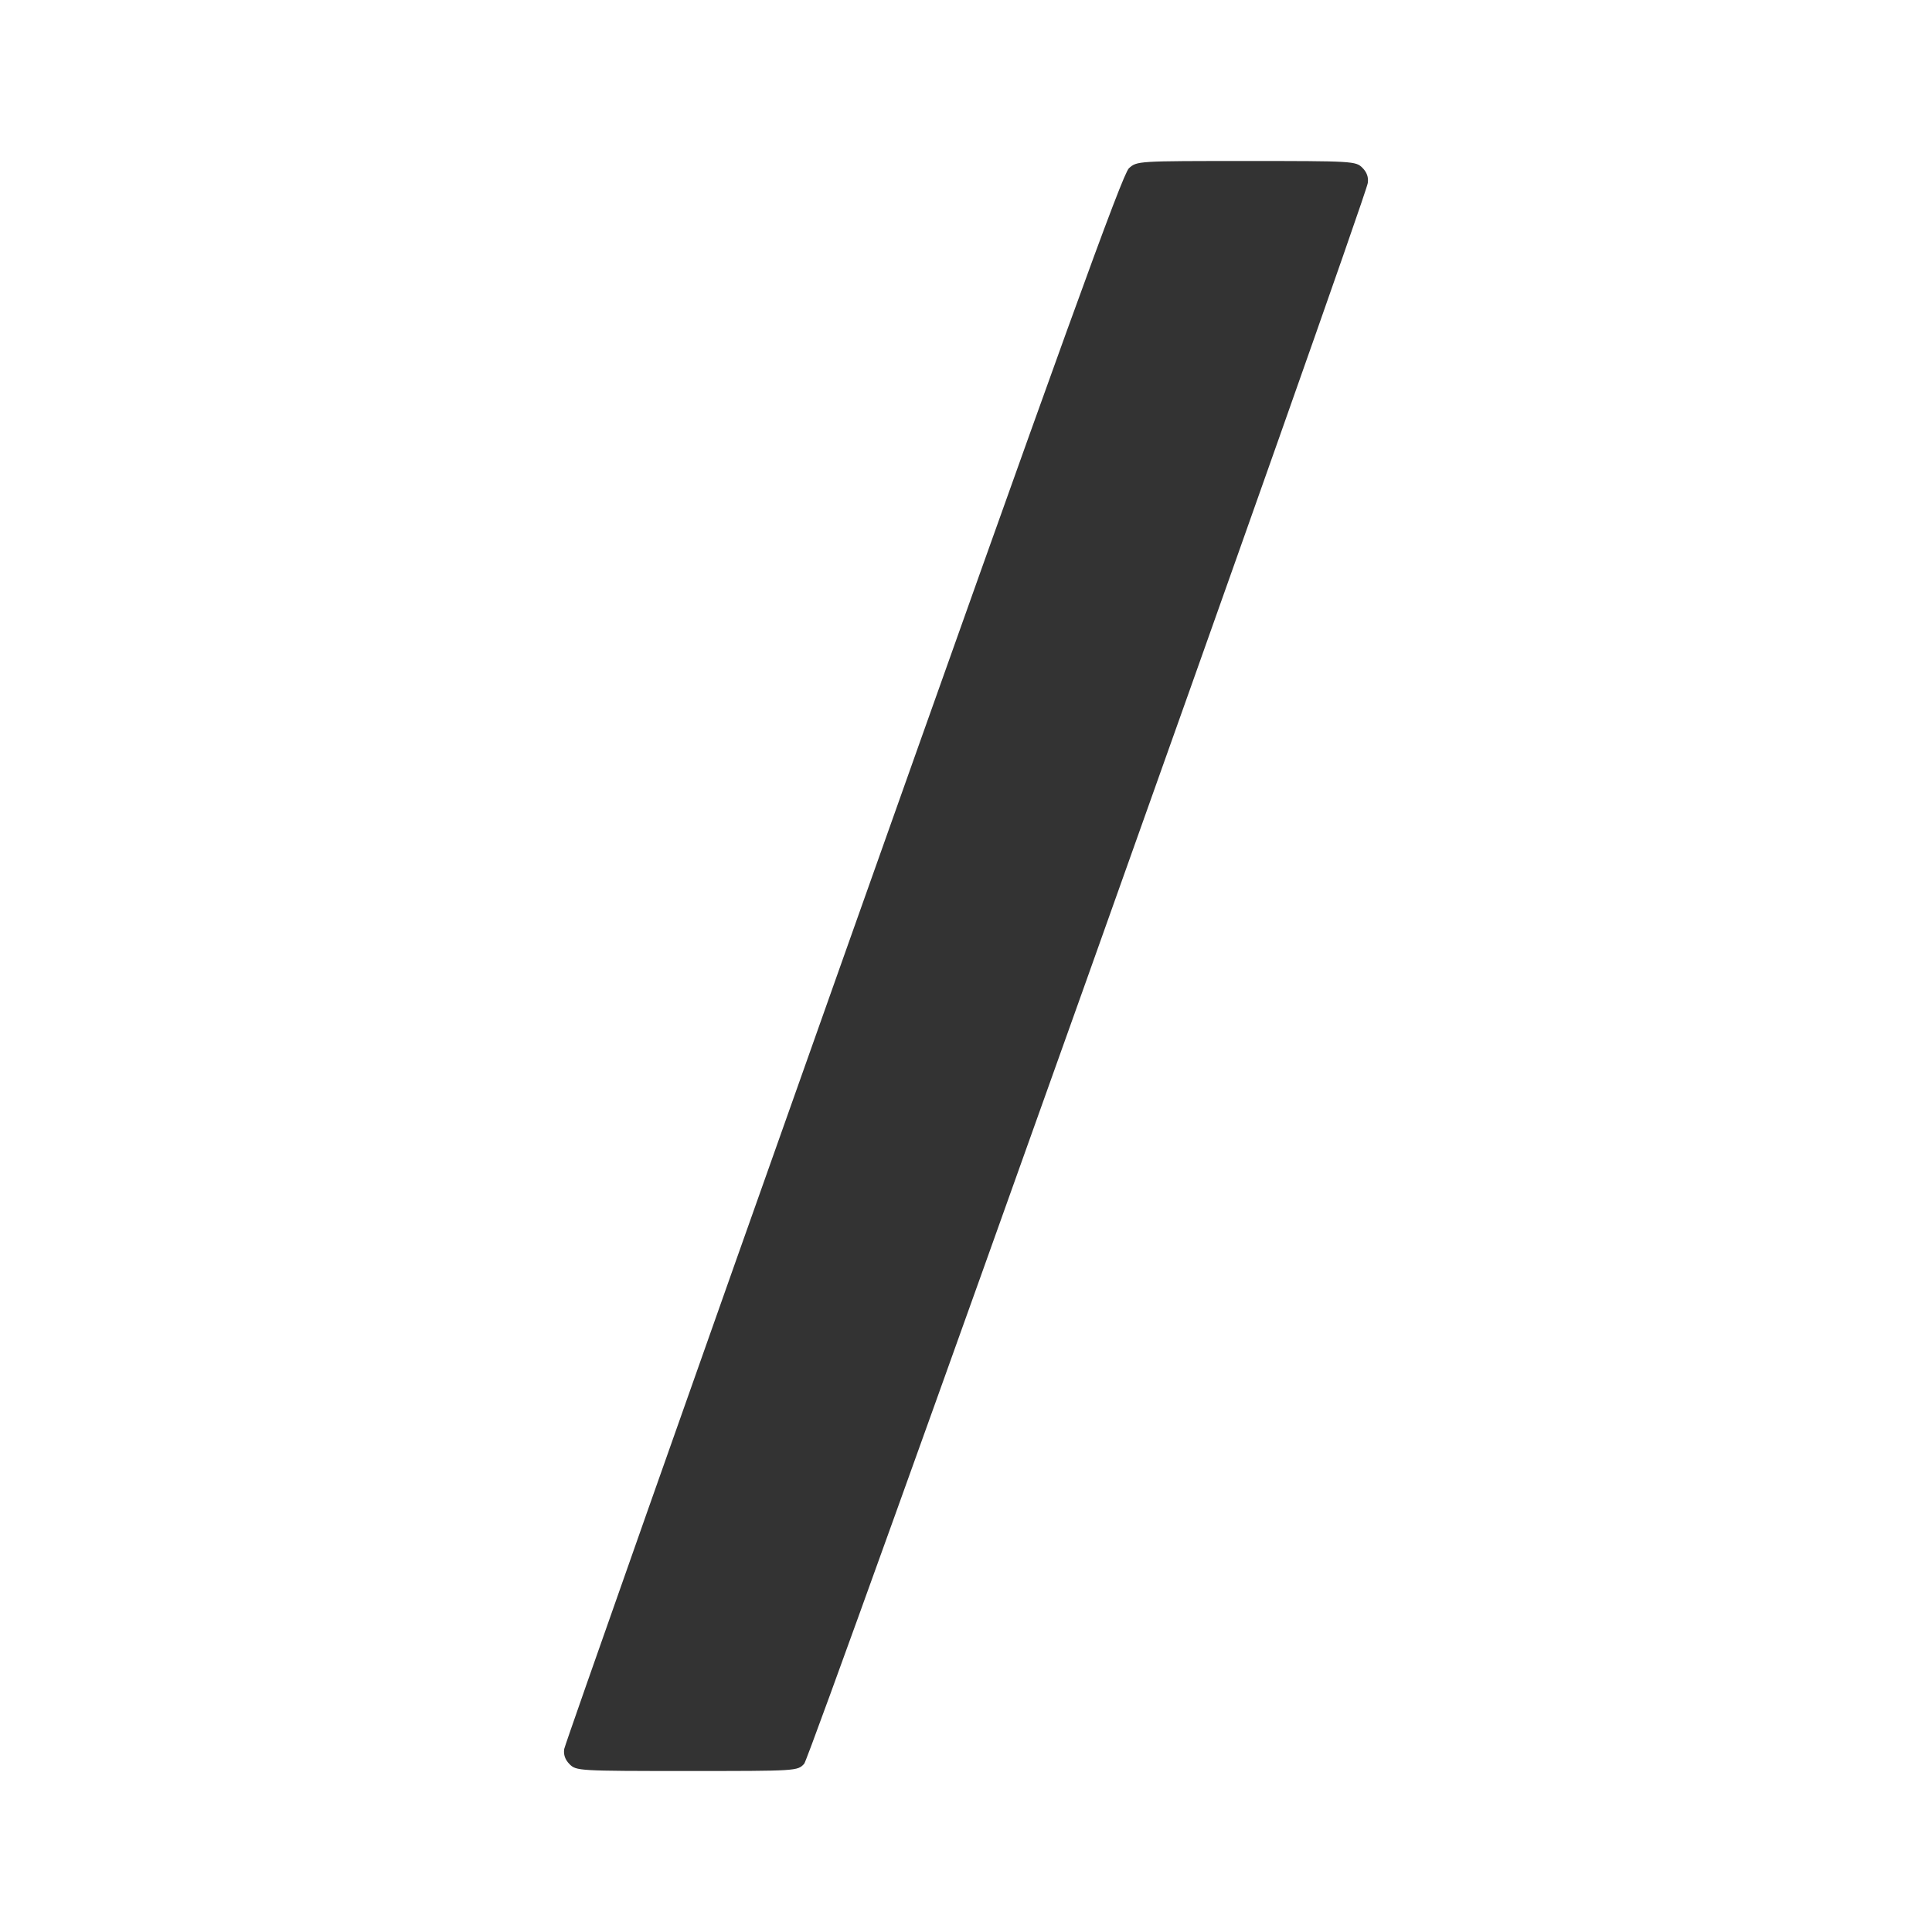 <svg width="24" height="24" viewBox="0 0 24 24" fill="none" xmlns="http://www.w3.org/2000/svg"><path d="M14.024 2.090 C 13.944 2.162,13.228 4.140,10.475 11.900 C 8.578 17.246,7.019 21.668,7.009 21.726 C 6.998 21.797,7.020 21.860,7.076 21.916 C 7.158 21.998,7.192 22.000,8.533 22.000 C 9.905 22.000,9.906 22.000,9.990 21.910 C 10.069 21.825,16.949 2.526,16.991 2.274 C 17.002 2.203,16.980 2.140,16.924 2.084 C 16.842 2.002,16.808 2.000,15.482 2.000 C 14.131 2.000,14.124 2.000,14.024 2.090 " fill="#333333" stroke="none" fill-rule="evenodd"></path></svg>